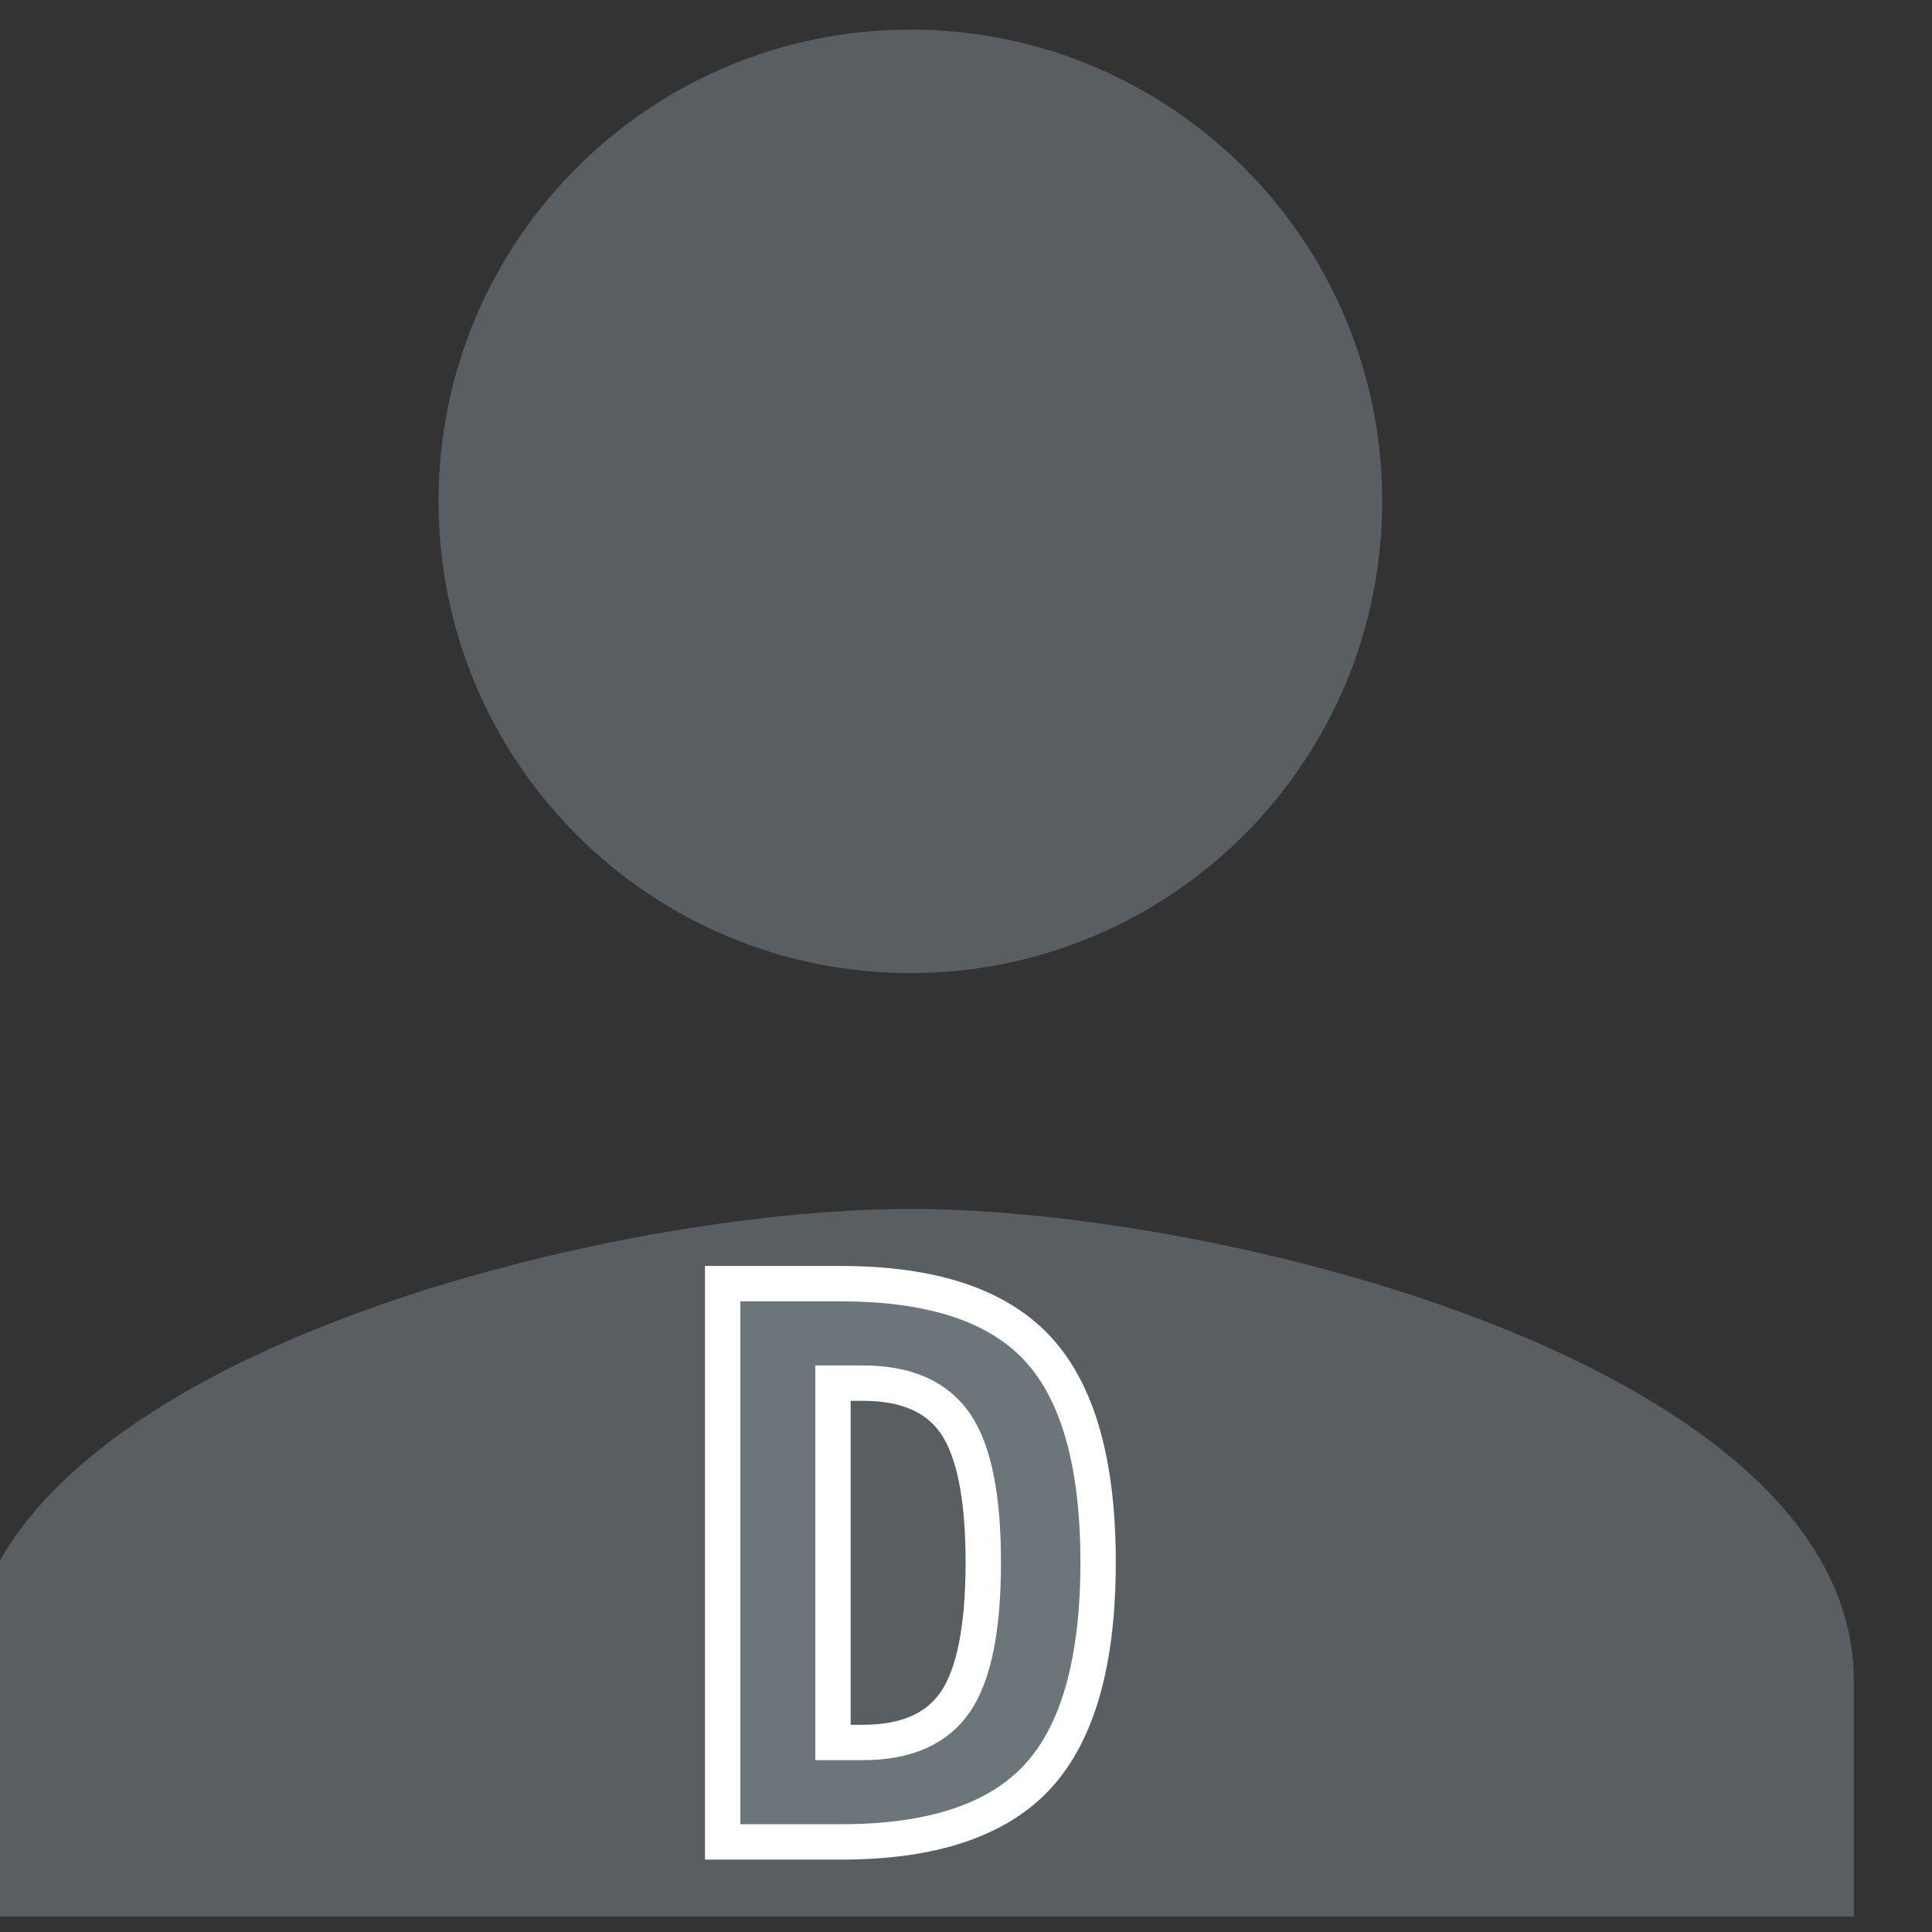 <?xml version="1.0" encoding="UTF-8" standalone="no"?>
<svg
   xmlns:dc="http://purl.org/dc/elements/1.1/"
   xmlns:cc="http://creativecommons.org/ns#"
   xmlns:rdf="http://www.w3.org/1999/02/22-rdf-syntax-ns#"
   xmlns:svg="http://www.w3.org/2000/svg"
   xmlns="http://www.w3.org/2000/svg"
   xmlns:xlink="http://www.w3.org/1999/xlink"
   xmlns:sodipodi="http://sodipodi.sourceforge.net/DTD/sodipodi-0.dtd"
   xmlns:inkscape="http://www.inkscape.org/namespaces/inkscape"
   width="10.667"
   height="10.667"
   viewBox="0 0 10.667 10.667"
   version="1.1"
   id="svg4"
   sodipodi:docname="avatar-custom.svg"
   inkscape:version="0.92.3 (2405546, 2018-03-11)">
  <rect x="0" y="0" width="10.667" height="10.667" fill="#333333" stroke="none"/>
  <defs
     id="defs8">
    <clipPath
       clipPathUnits="userSpaceOnUse"
       id="clipPath1022">
      <use
         x="0"
         y="0"
         xlink:href="#g1018"
         id="use1024"
         width="100%"
         height="100%" />
    </clipPath>
  </defs>
  <sodipodi:namedview
     pagecolor="#ffffff"
     bordercolor="#666666"
     borderopacity="1"
     objecttolerance="10"
     gridtolerance="10"
     guidetolerance="10"
     inkscape:pageopacity="0"
     inkscape:pageshadow="2"
     inkscape:window-width="1920"
     inkscape:window-height="1020"
     id="namedview6"
     showgrid="false"
     inkscape:zoom="59"
     inkscape:cx="1.5304856"
     inkscape:cy="4.9478097"
     inkscape:window-x="0"
     inkscape:window-y="35"
     inkscape:window-maximized="1"
     inkscape:current-layer="g38"
     fit-margin-top="0"
     fit-margin-left="0"
     fit-margin-right="0"
     fit-margin-bottom="0" />
  <g
     id="g210"
     transform="matrix(0.01,0,0,0.01,-7.705,6.994)">
    <g
       id="g19">
      <g
         transform="matrix(1.057,0,0,1.057,999.404,-90.918)"
         style="fill:#1e94f3;fill-opacity:1;stroke:#ffffff;stroke-width:18.482;stroke-miterlimit:4;stroke-dasharray:none;stroke-opacity:1"
         id="g18">
        <g
           style="fill:#1e94f3;fill-opacity:1;stroke:#ffffff;stroke-width:18.482;stroke-miterlimit:4;stroke-dasharray:none;stroke-opacity:1"
           id="use16"
           transform="translate(134.167,386.459)">
          <g
             id="g38">
            <g
               transform="matrix(92.41,0,0,92.41,-614.469,-1193.12)"
               id="g25">
              <g
                 id="g1020"
                 clip-path="url(#clipPath1022)">
                <g
                   inkscape:label="Clip"
                   id="g1018">
                  <path
                     style="fill:#7f8b91;fill-opacity:0.5;stroke:none;stroke-opacity:1"
                     d="M 5.6,5.6 C 7.073,5.6 8.267,4.407 8.267,2.933 8.267,1.46 7.073,0.267 5.6,0.267 4.127,0.267 2.933,1.46 2.933,2.933 2.933,4.407 4.127,5.6 5.6,5.6 Z"
                     transform="translate(2.4,2.4)"
                     id="path1032"
                     inkscape:connector-curvature="0" />
                  <path
                     style="fill:#7f8b91;fill-opacity:0.5;stroke:none;stroke-opacity:1"
                     d="M 5.6,6.933 C 3.82,6.933 0.267,7.827 0.267,9.6 v 1.333 H 10.933 V 9.6 C 10.933,7.827 7.38,6.933 5.6,6.933 Z"
                     transform="translate(2.4,2.4)"
                     id="path2"
                     inkscape:connector-curvature="0" />
                </g>
              </g>
            </g>
            <path
               style="fill:#7f8b91;fill-opacity:0.502;stroke:#ffffff;stroke-width:18.482;stroke-miterlimit:4;stroke-dasharray:none;stroke-opacity:1"
               d="M 84.375,-239.656 V -51.953 H 100 c 22.656,0 38.801,-7.129 48.438,-21.391 9.633,-14.258 14.453,-38.508 14.453,-72.75 0,-33.988 -4.82,-58.078 -14.453,-72.266 -9.637,-14.195 -25.781,-21.297 -48.438,-21.297 z m -57.609,-51.953 h 61.719 c 47.656,0 81.961,11.367 102.922,34.094 20.969,22.719 31.453,59.859 31.453,111.422 0,51.688 -10.484,88.961 -31.453,111.812 C 170.445,-11.426 136.141,0 88.484,0 h -61.719 z m 0,0"
               id="path202"
               inkscape:connector-curvature="0" />
          </g>
        </g>
      </g>
    </g>
  </g>
</svg>
